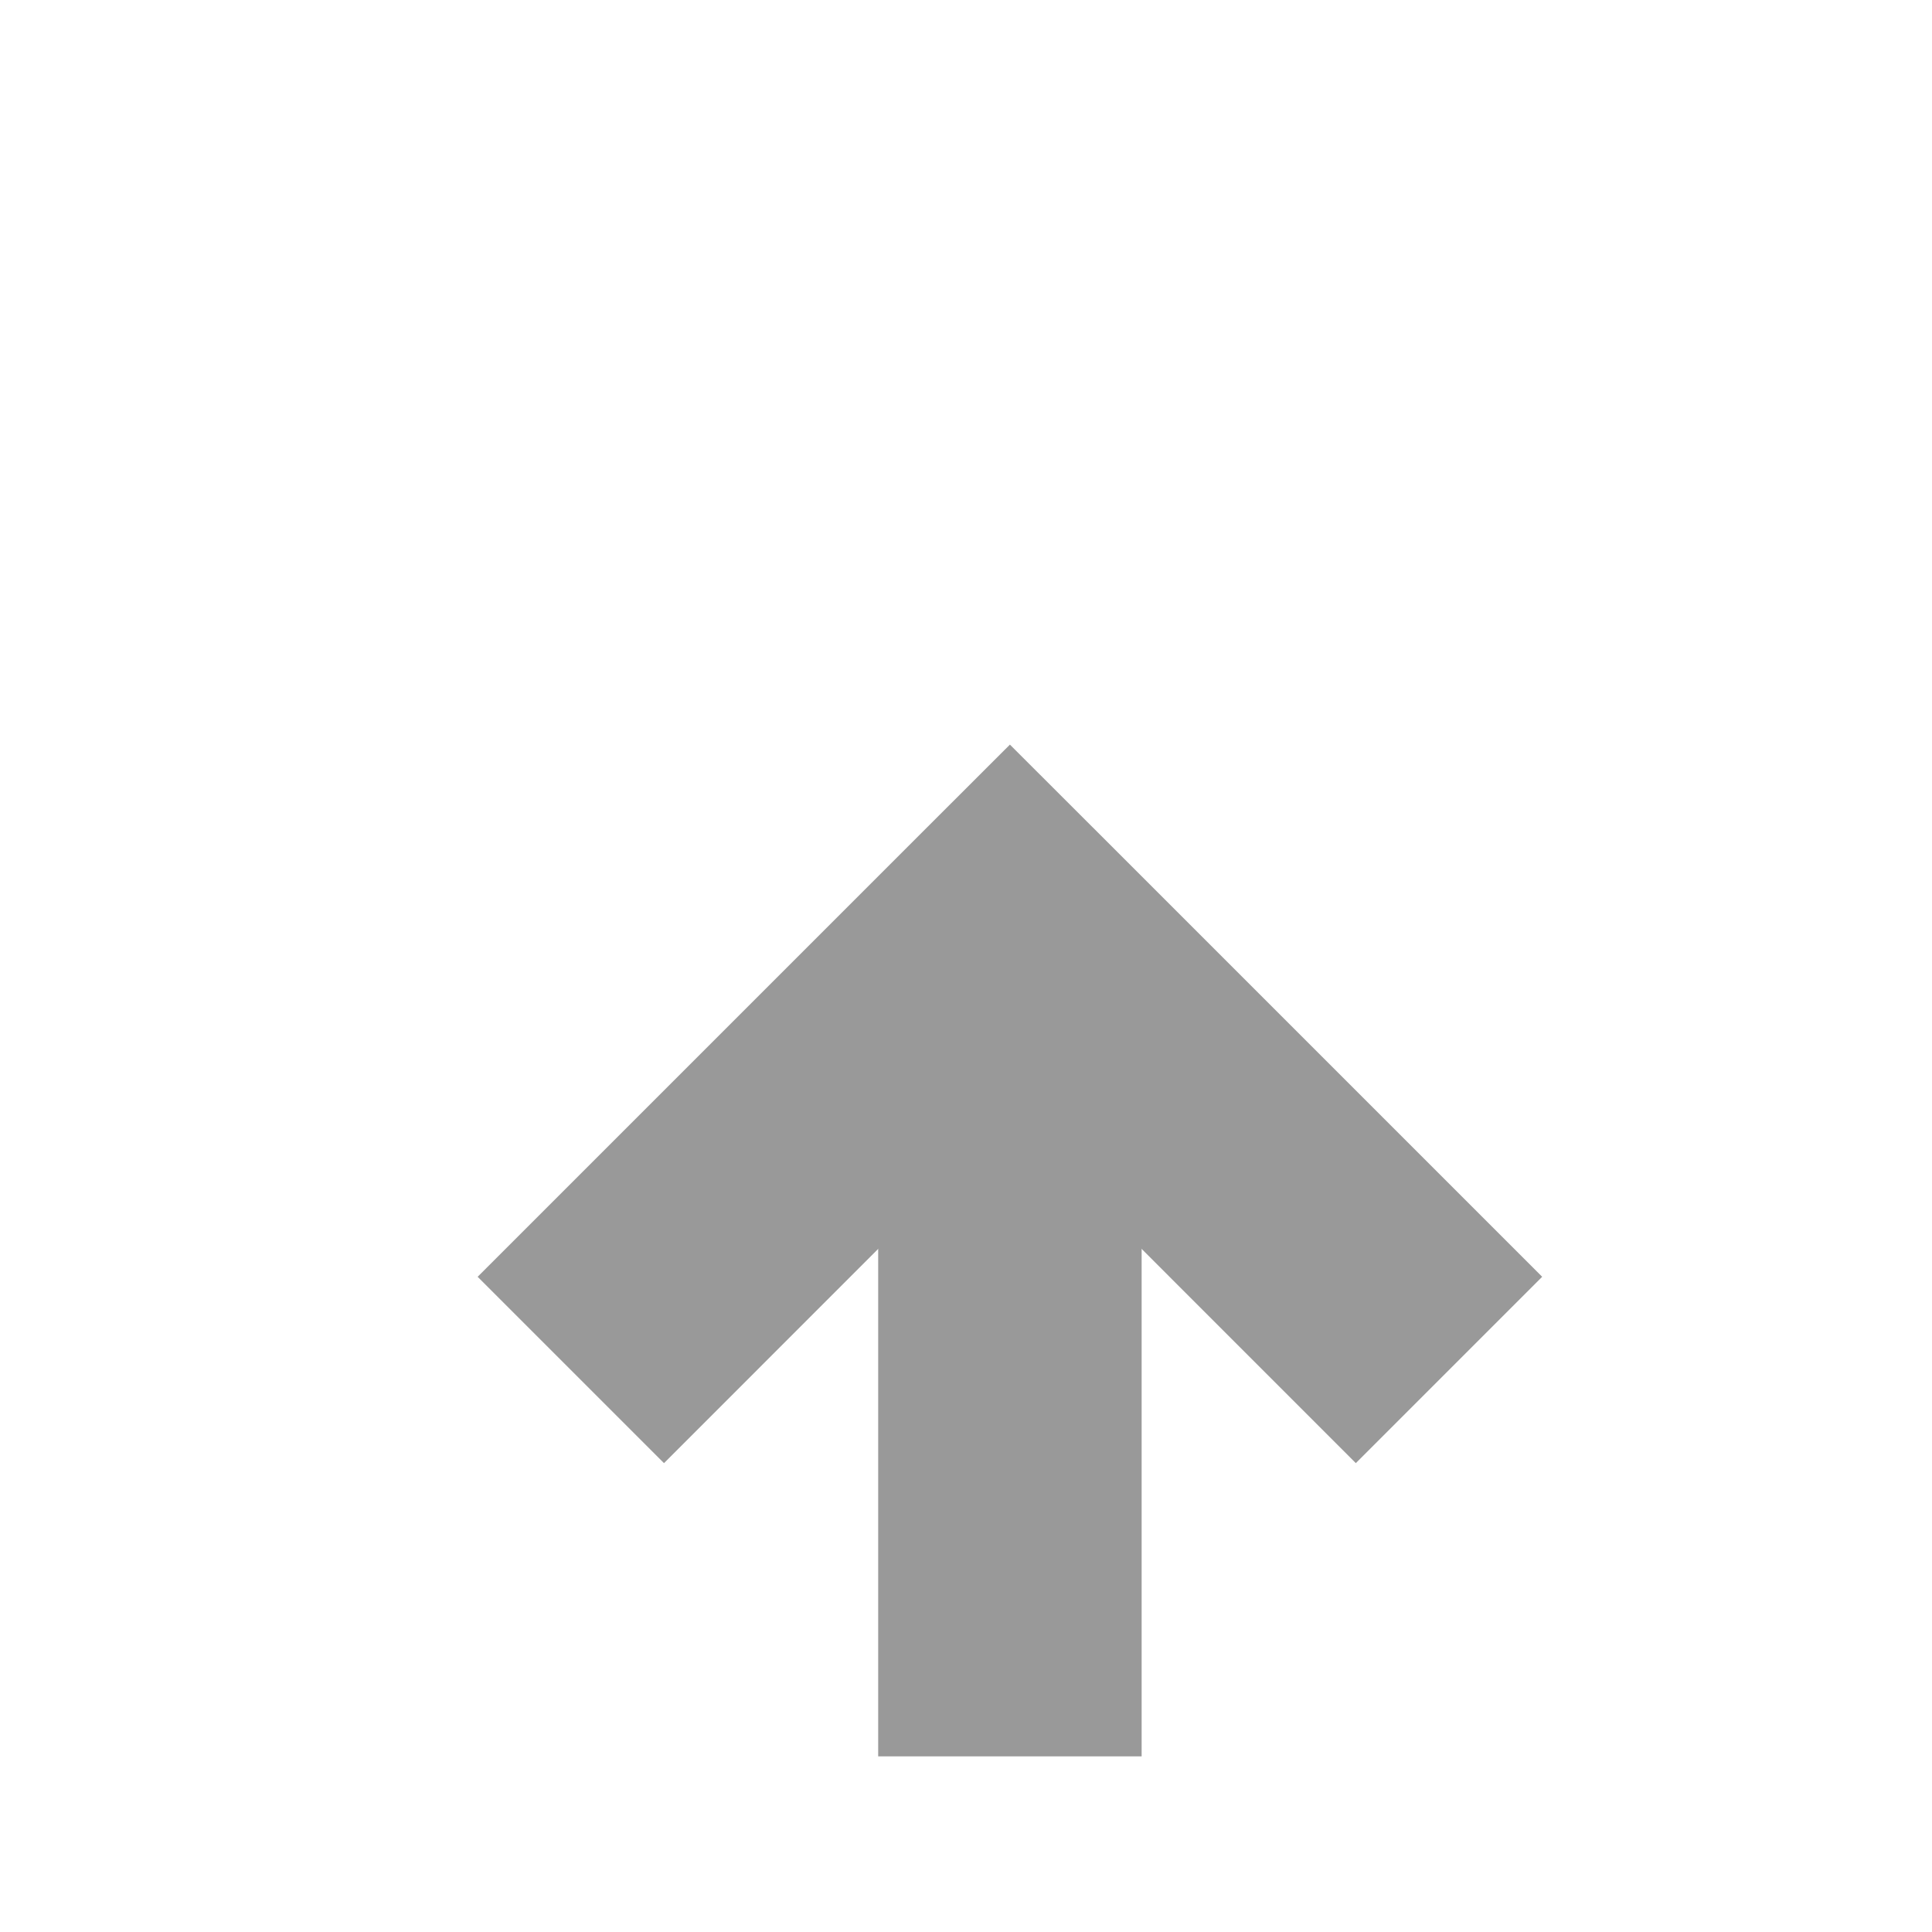 ﻿<?xml version="1.0" encoding="utf-8"?>
<svg version="1.1" xmlns:xlink="http://www.w3.org/1999/xlink" width="22px" height="22px" preserveAspectRatio="xMinYMid meet" viewBox="1376 1328  22 20" xmlns="http://www.w3.org/2000/svg">
  <defs>
    <mask fill="white" id="clip272">
      <path d="M 1370 1347  L 1404 1347  L 1404 1375  L 1370 1375  Z M 1370 1324  L 1404 1324  L 1404 1391  L 1370 1391  Z " fill-rule="evenodd" />
    </mask>
  </defs>
  <path d="M 1387.5 1347  L 1387.5 1338.5  M 1387.5 1375  L 1387.5 1389  " stroke-width="3" stroke="#999999" fill="none" />
  <path d="M 1383.561 1343.661  L 1387.5 1339.721  L 1391.439 1343.661  L 1393.561 1341.539  L 1388.561 1336.539  L 1387.5 1335.479  L 1386.439 1336.539  L 1381.439 1341.539  L 1383.561 1343.661  Z " fill-rule="nonzero" fill="#999999" stroke="none" mask="url(#clip272)" />
</svg>